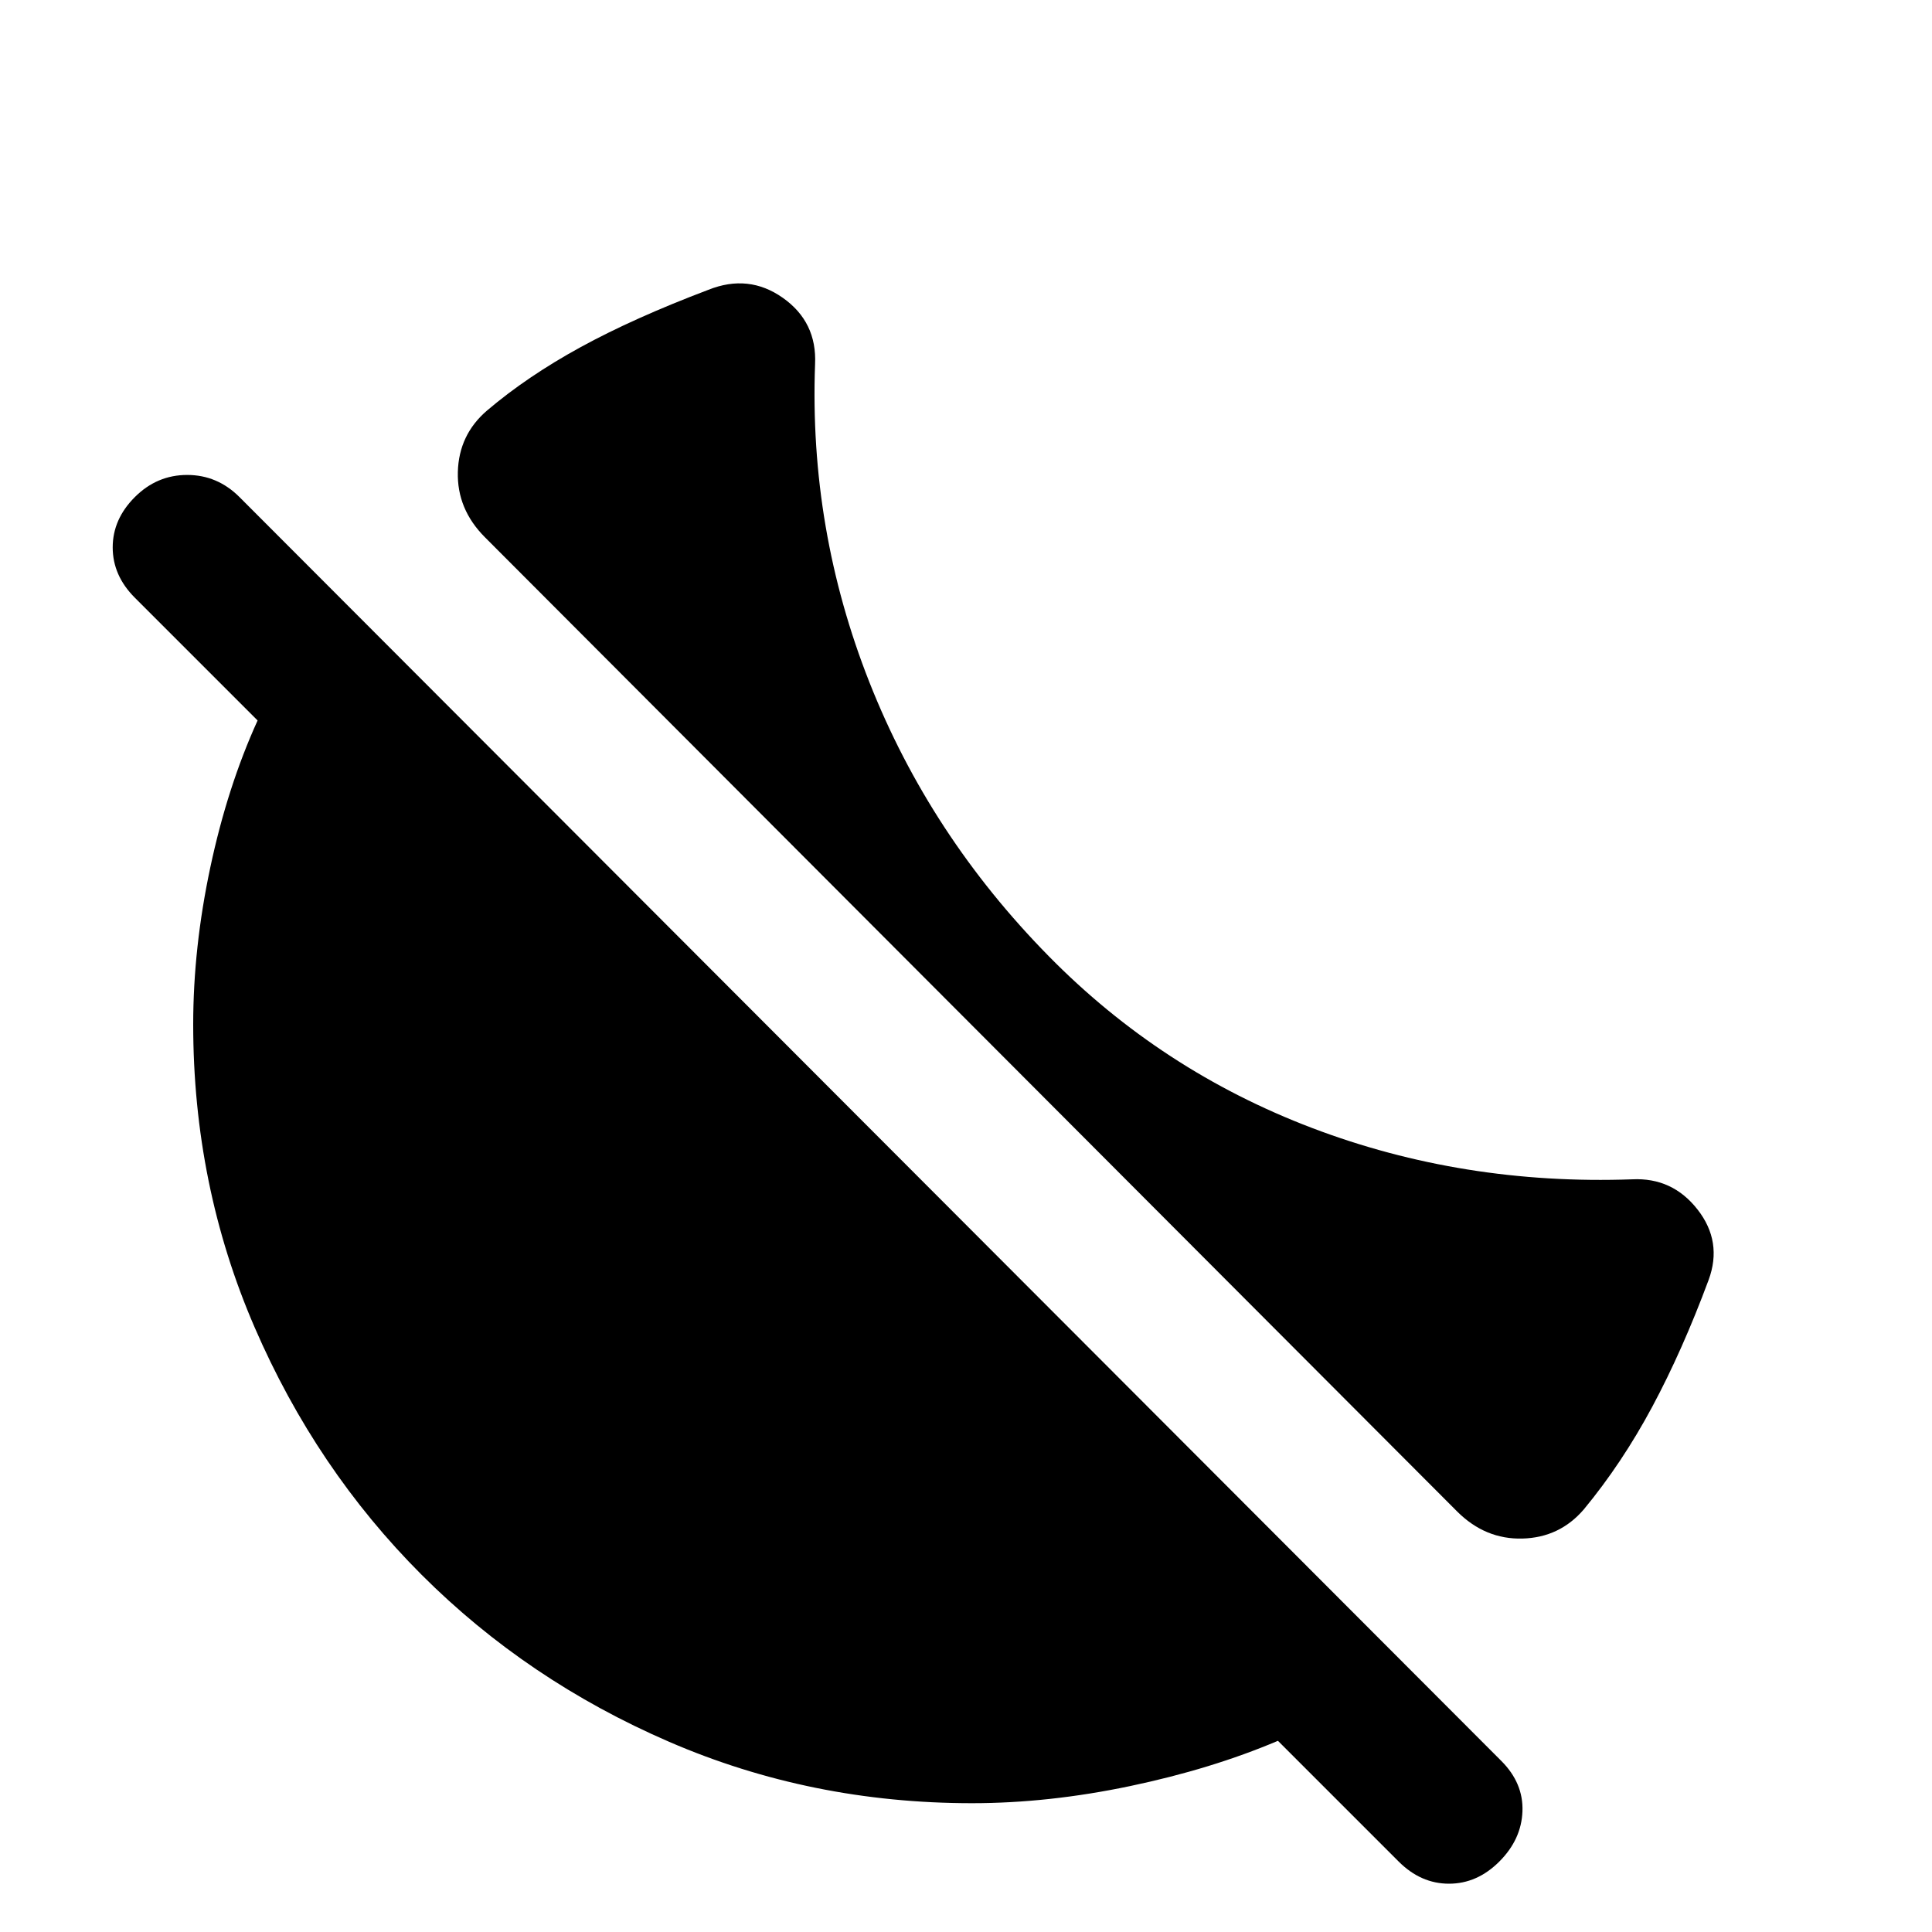 <svg xmlns="http://www.w3.org/2000/svg" height="20" viewBox="0 -960 960 960" width="20"><path d="M521-485q56 57 131 85.5T811-374q20-1 32.5 15t5.5 35q-13 35-28 63t-34 51q-12 14-30.5 14.5T724-209L241-693q-14-14-13.5-32.5T242-756q20-17 46.5-31.5T352-816q20-8 37 4t16 33q-3 82 27 158t89 136ZM695-35l-60-60q-33 14-73.5 22.5T483-64q-80 0-150.5-30.5t-123-83q-52.5-52.5-83-123T96-451q0-38 8.5-78t23.5-73l-61-61q-11-11-11-25t11-25q11-11 26-11t26 11L746-85q11 11 10.5 25T745-35q-11 11-25 11t-25-11Z"/></svg>